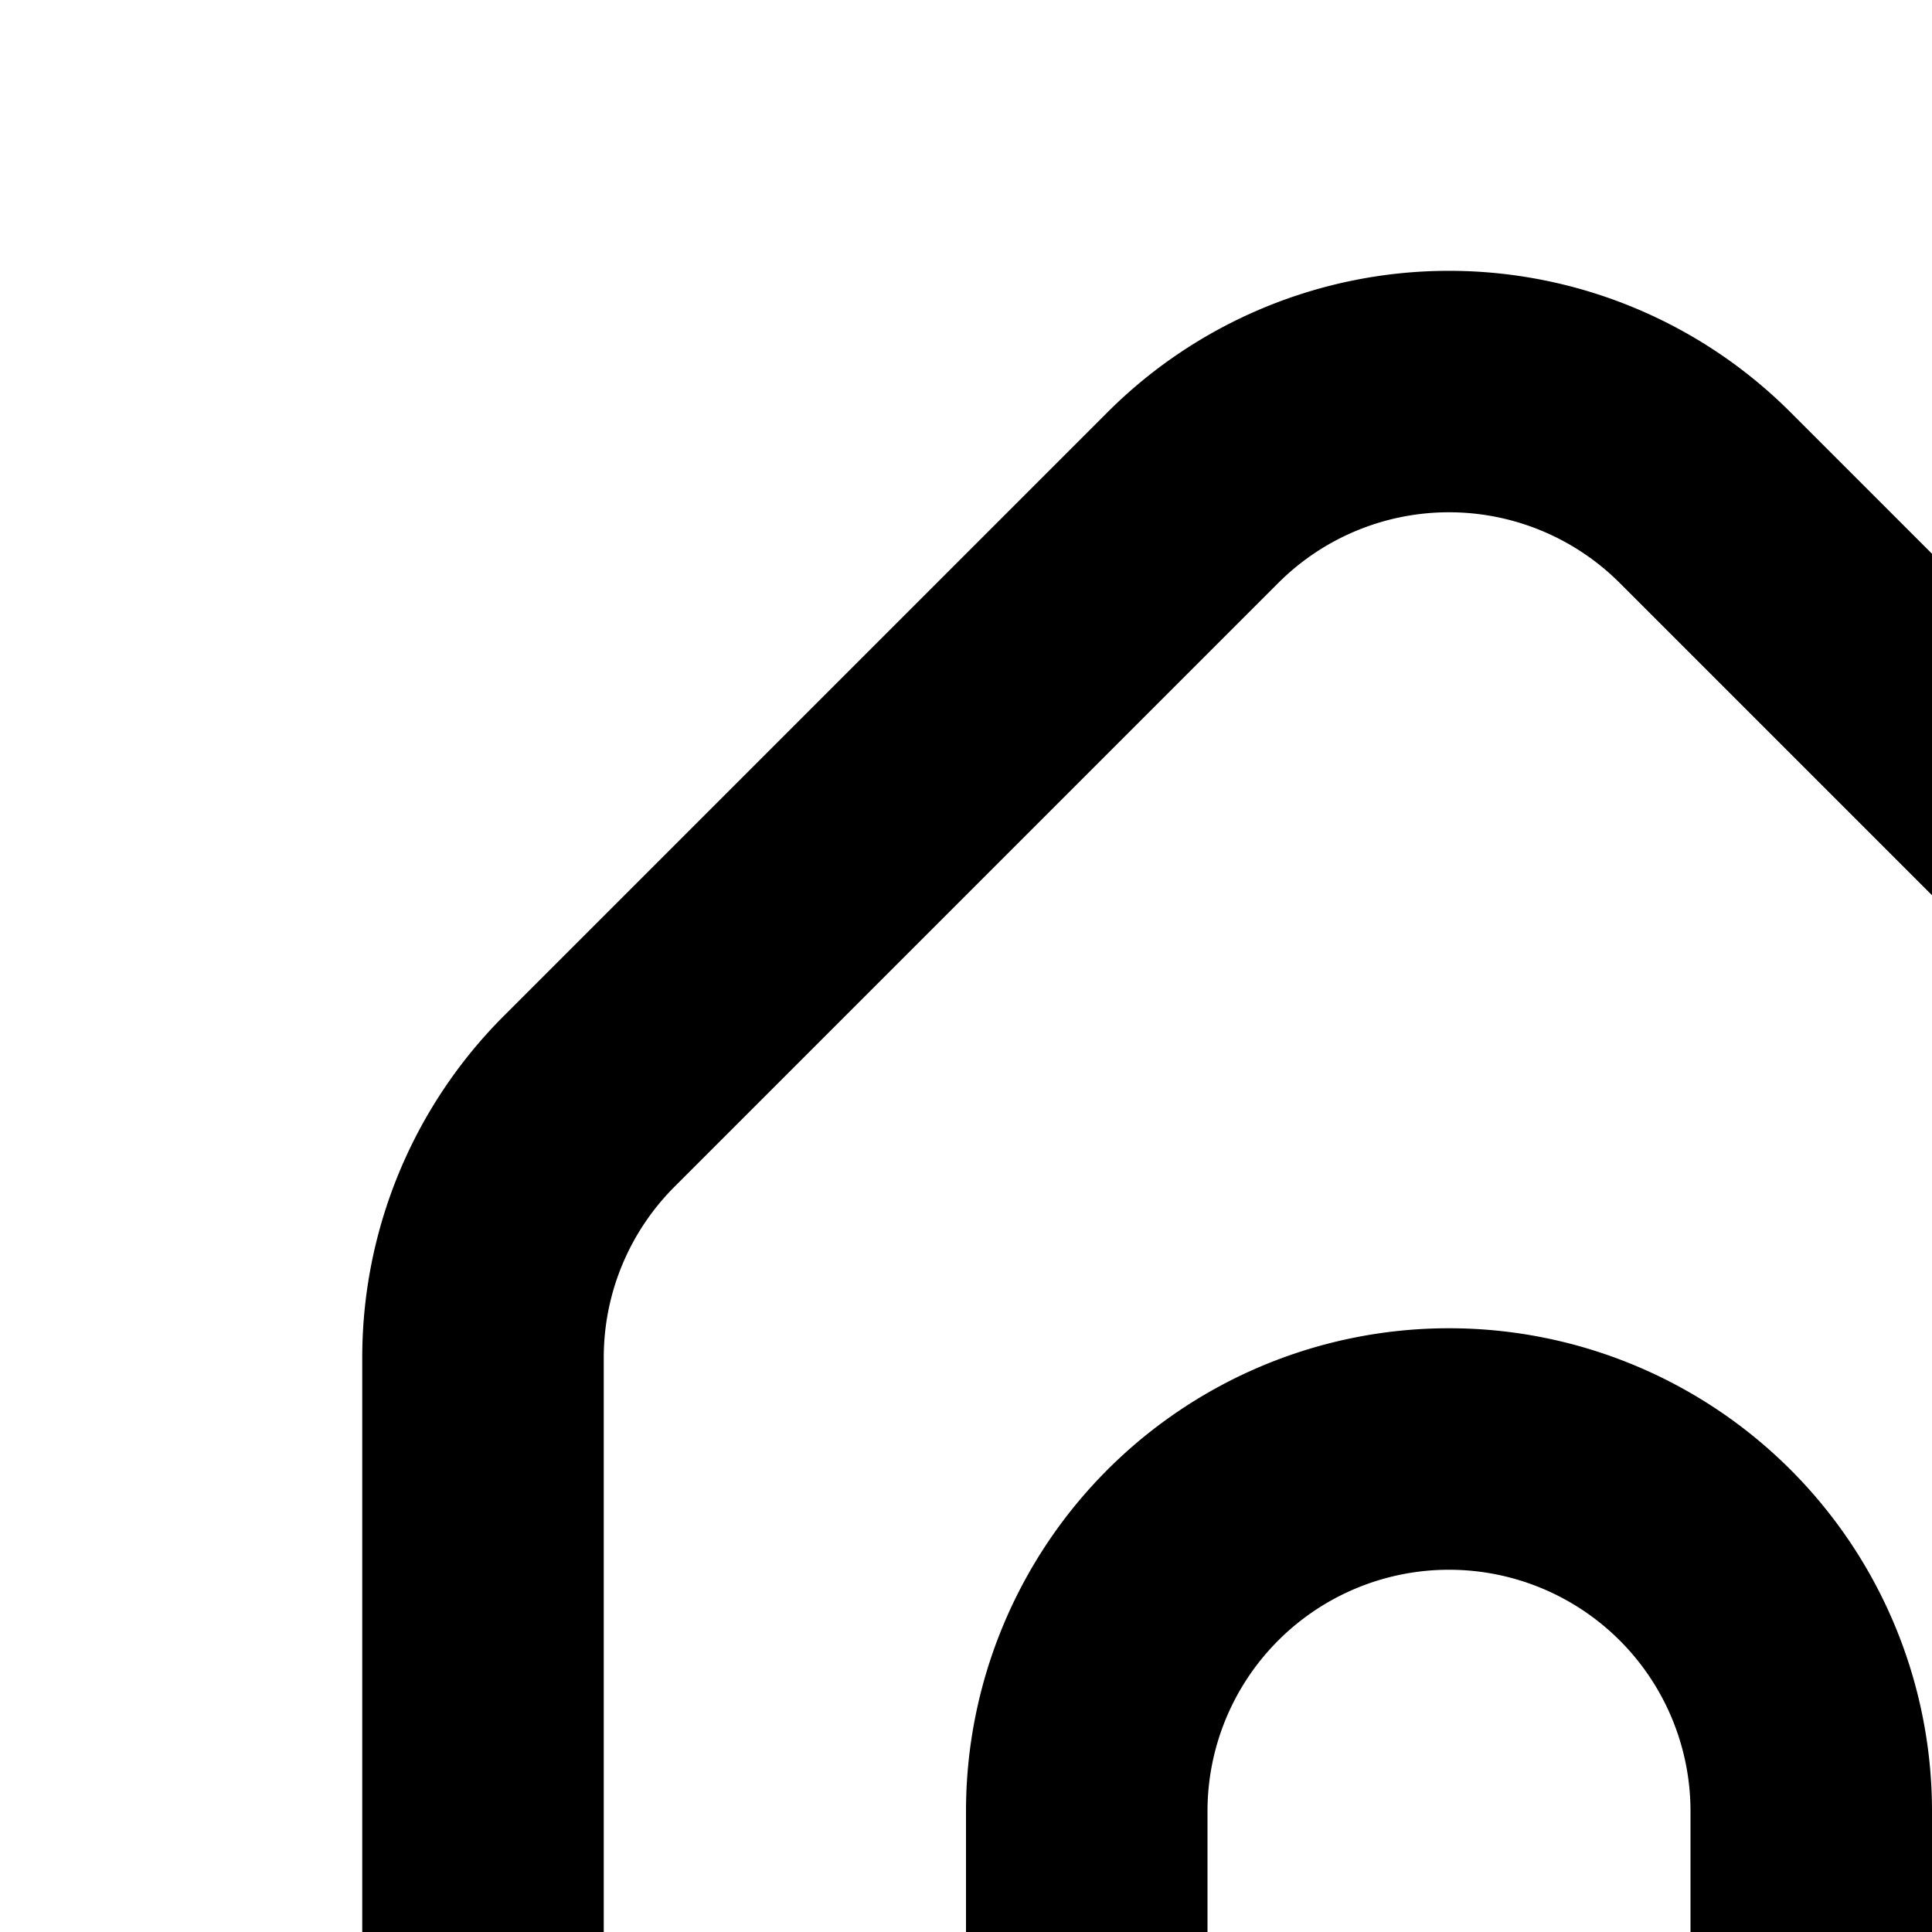 <svg xmlns="http://www.w3.org/2000/svg" viewBox="0 0 16 16"><path fill="currentColor" fill-rule="evenodd" d="M10.586 4.828a2 2 0 012.828 0l5 5A2 2 0 0119 11.243V17a2 2 0 01-2 2h-1v-4a4 4 0 00-8 0v4H7a2 2 0 01-2-2v-5.757a2 2 0 01.586-1.415l5-5zM10 19v-4a2 2 0 114 0v4h-4zm4.828-15.586a4 4 0 00-5.656 0l-5 5A4 4 0 003 11.243V17a4 4 0 004 4h10a4 4 0 004-4v-5.757a4 4 0 00-1.172-2.829l-5-5z" clip-rule="evenodd"/></svg>

